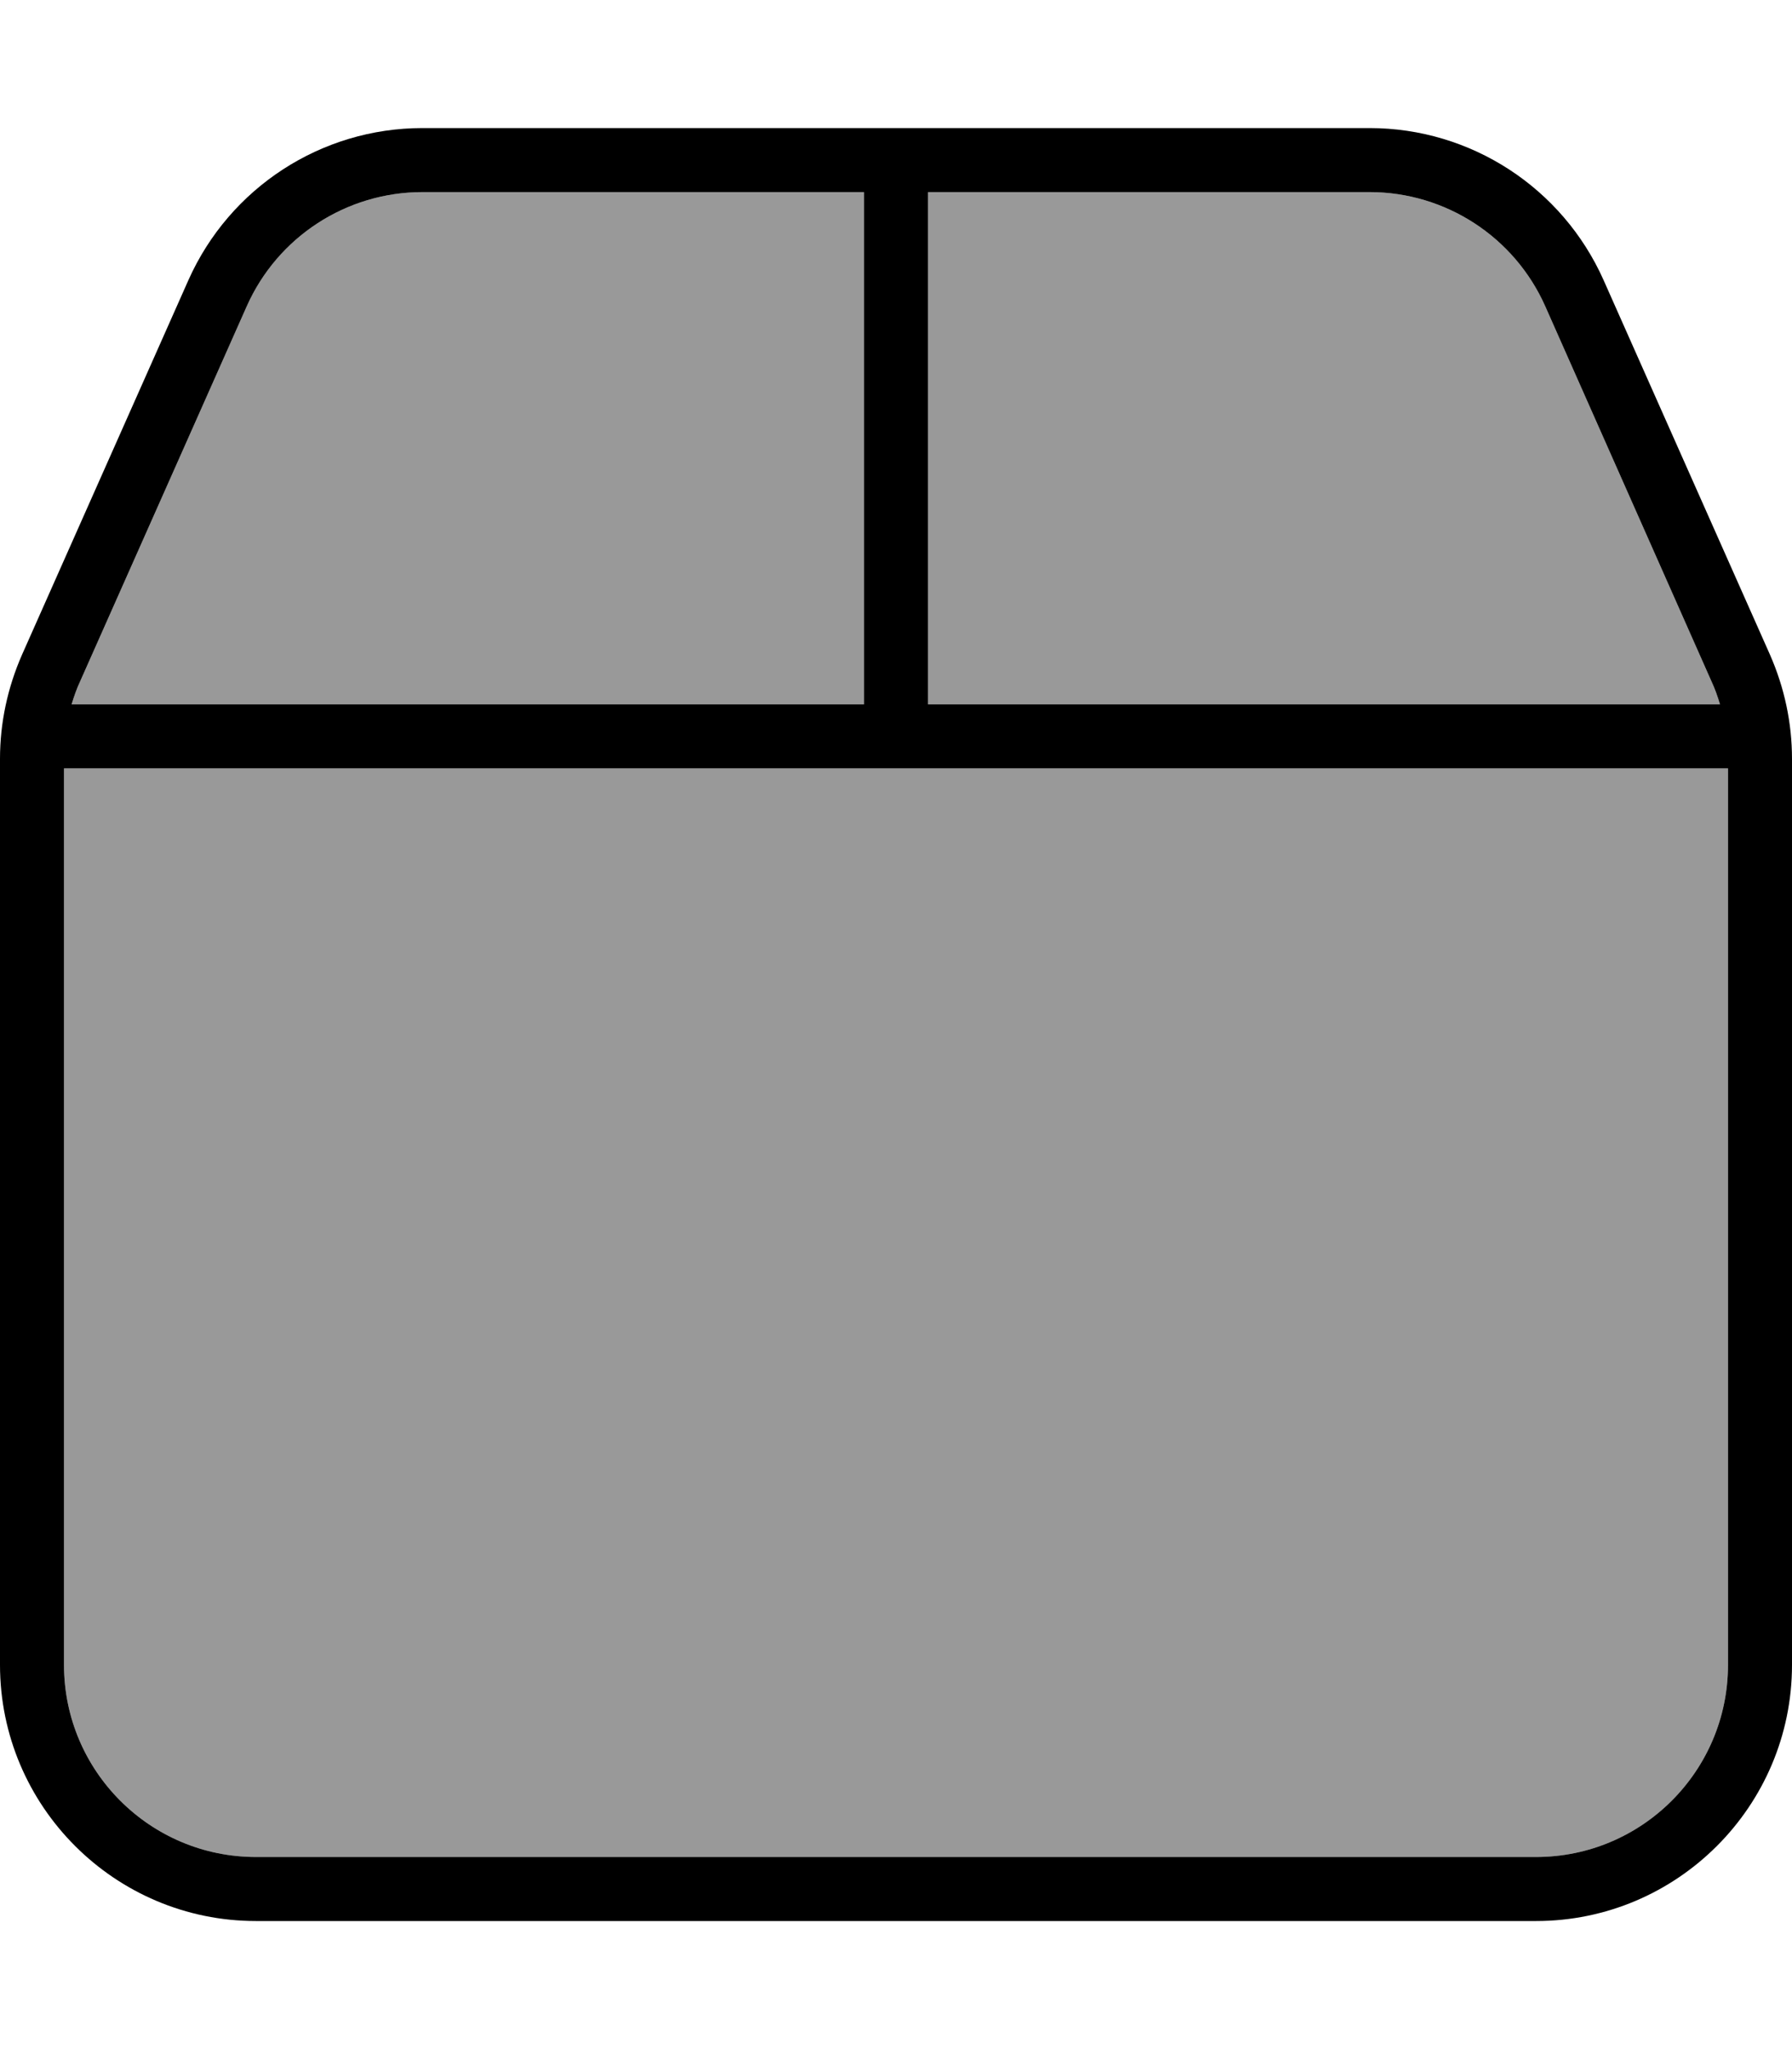 <svg xmlns="http://www.w3.org/2000/svg" viewBox="0 0 448 512"><defs><style>.fa-secondary{opacity:.4}</style></defs><path class="fa-secondary" d="M16 192l0 224c0 26.5 21.5 48 48 48l320 0c26.5 0 48-21.5 48-48l0-224L16 192zm2-16l198 0 0-128L105.6 48c-19 0-36.2 11.2-43.9 28.5L20.1 170.1c-.9 1.9-1.6 3.9-2.2 5.9zM232 48l0 128 198 0c-.6-2-1.3-4-2.2-5.9L386.3 76.5C378.6 59.2 361.4 48 342.4 48L232 48z"/><path class="fa-primary" d="M342.4 48L232 48l0 128 198 0c-.6-2-1.3-4-2.2-5.9L386.3 76.5C378.6 59.2 361.4 48 342.4 48zM432 192L16 192l0 224c0 26.5 21.5 48 48 48l320 0c26.5 0 48-21.5 48-48l0-224zM18 176l198 0 0-128L105.6 48c-19 0-36.2 11.2-43.9 28.5L20.1 170.1c-.9 1.9-1.6 3.9-2.2 5.9zM342.4 32c25.3 0 48.2 14.9 58.5 38l41.6 93.6c3.6 8.2 5.5 17 5.5 26L448 416c0 35.3-28.7 64-64 64L64 480c-35.3 0-64-28.7-64-64L0 189.6c0-9 1.9-17.8 5.5-26L47.1 70c10.3-23.1 33.2-38 58.5-38l236.8 0z"/></svg>